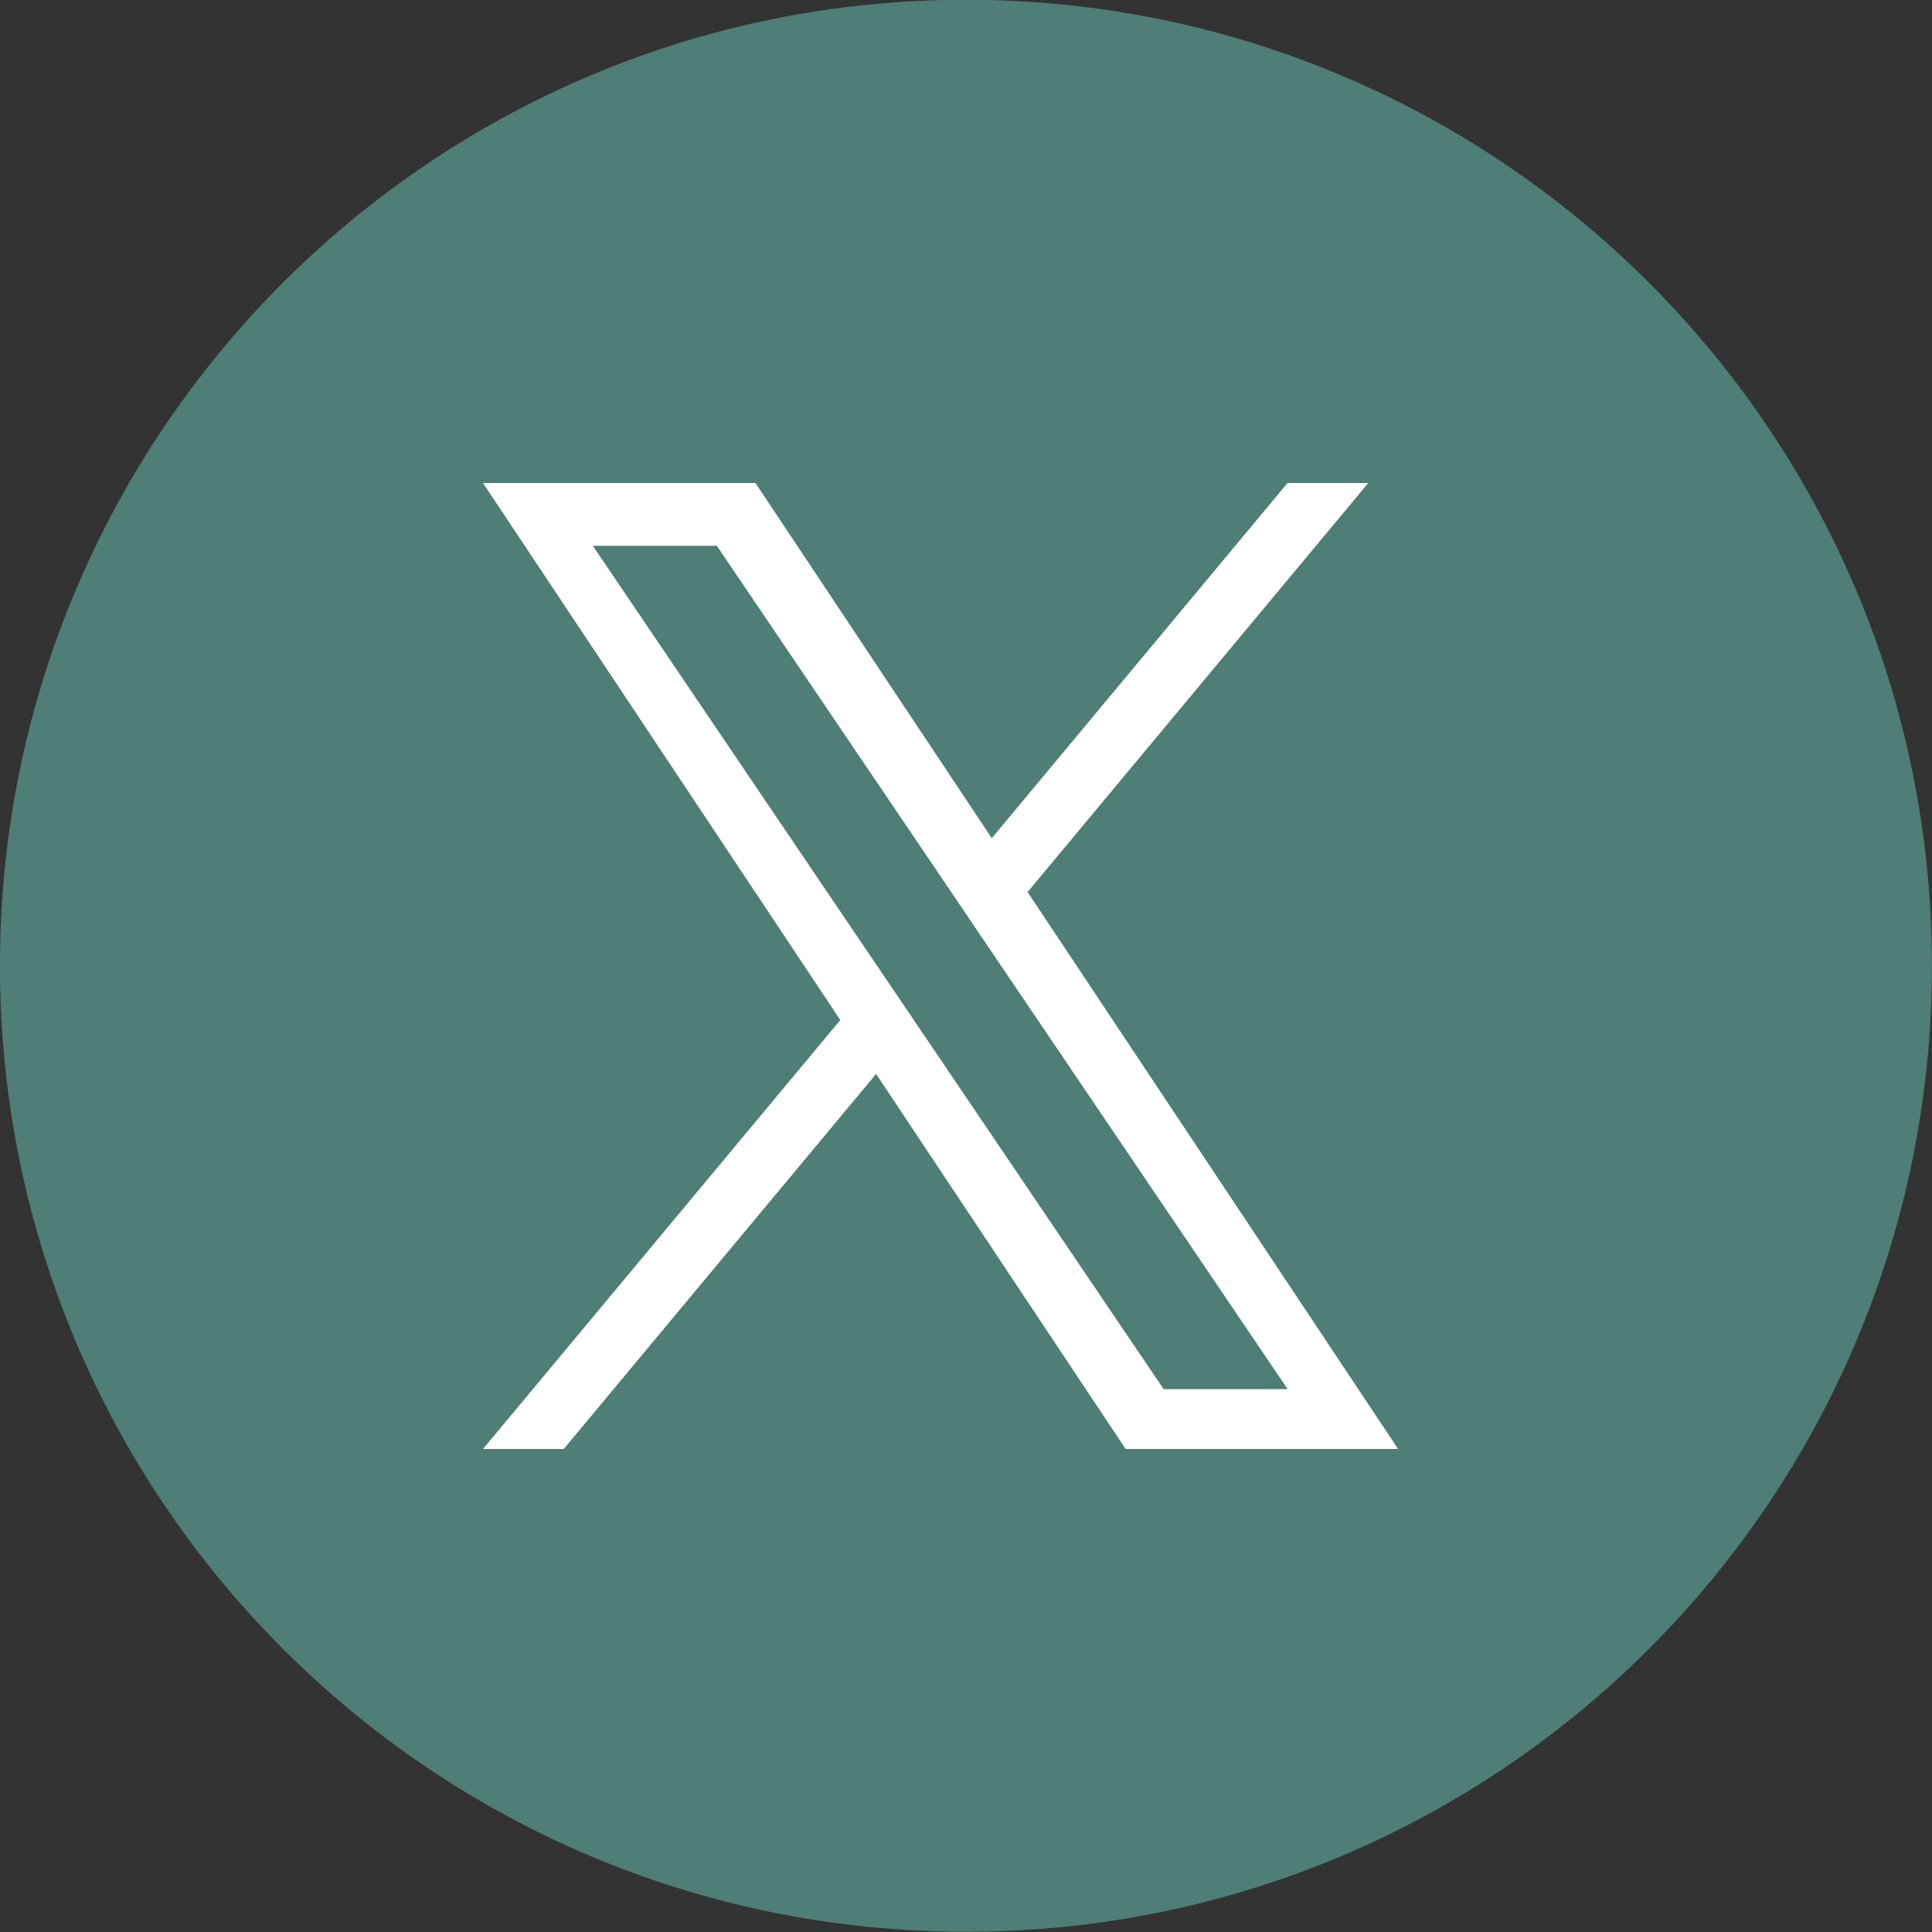 <svg width="32" height="32" viewBox="0 0 32 32" fill="none" xmlns="http://www.w3.org/2000/svg">
<rect x="0" y="0" width="32" height="32" fill="#333333" stroke="none"/>
<path d="M-0.001 15.996C-0.001 24.833 7.162 31.996 15.999 31.996C24.836 31.996 31.999 24.833 31.999 15.996C31.999 7.16 24.836 -0.004 15.999 -0.004C7.162 -0.004 -0.001 7.16 -0.001 15.996Z" fill="#4E7E76"/>
<path d="M17.02 14.775L22.663 8H21.326L16.427 13.883L12.513 8H8L13.918 16.895L8 24H9.337L14.511 17.788L18.644 24H23.157L17.02 14.775H17.02ZM15.189 16.974L14.589 16.088L9.819 9.04H11.873L15.723 14.728L16.322 15.614L21.327 23.008H19.273L15.189 16.974V16.974Z" fill="white"/>
</svg>